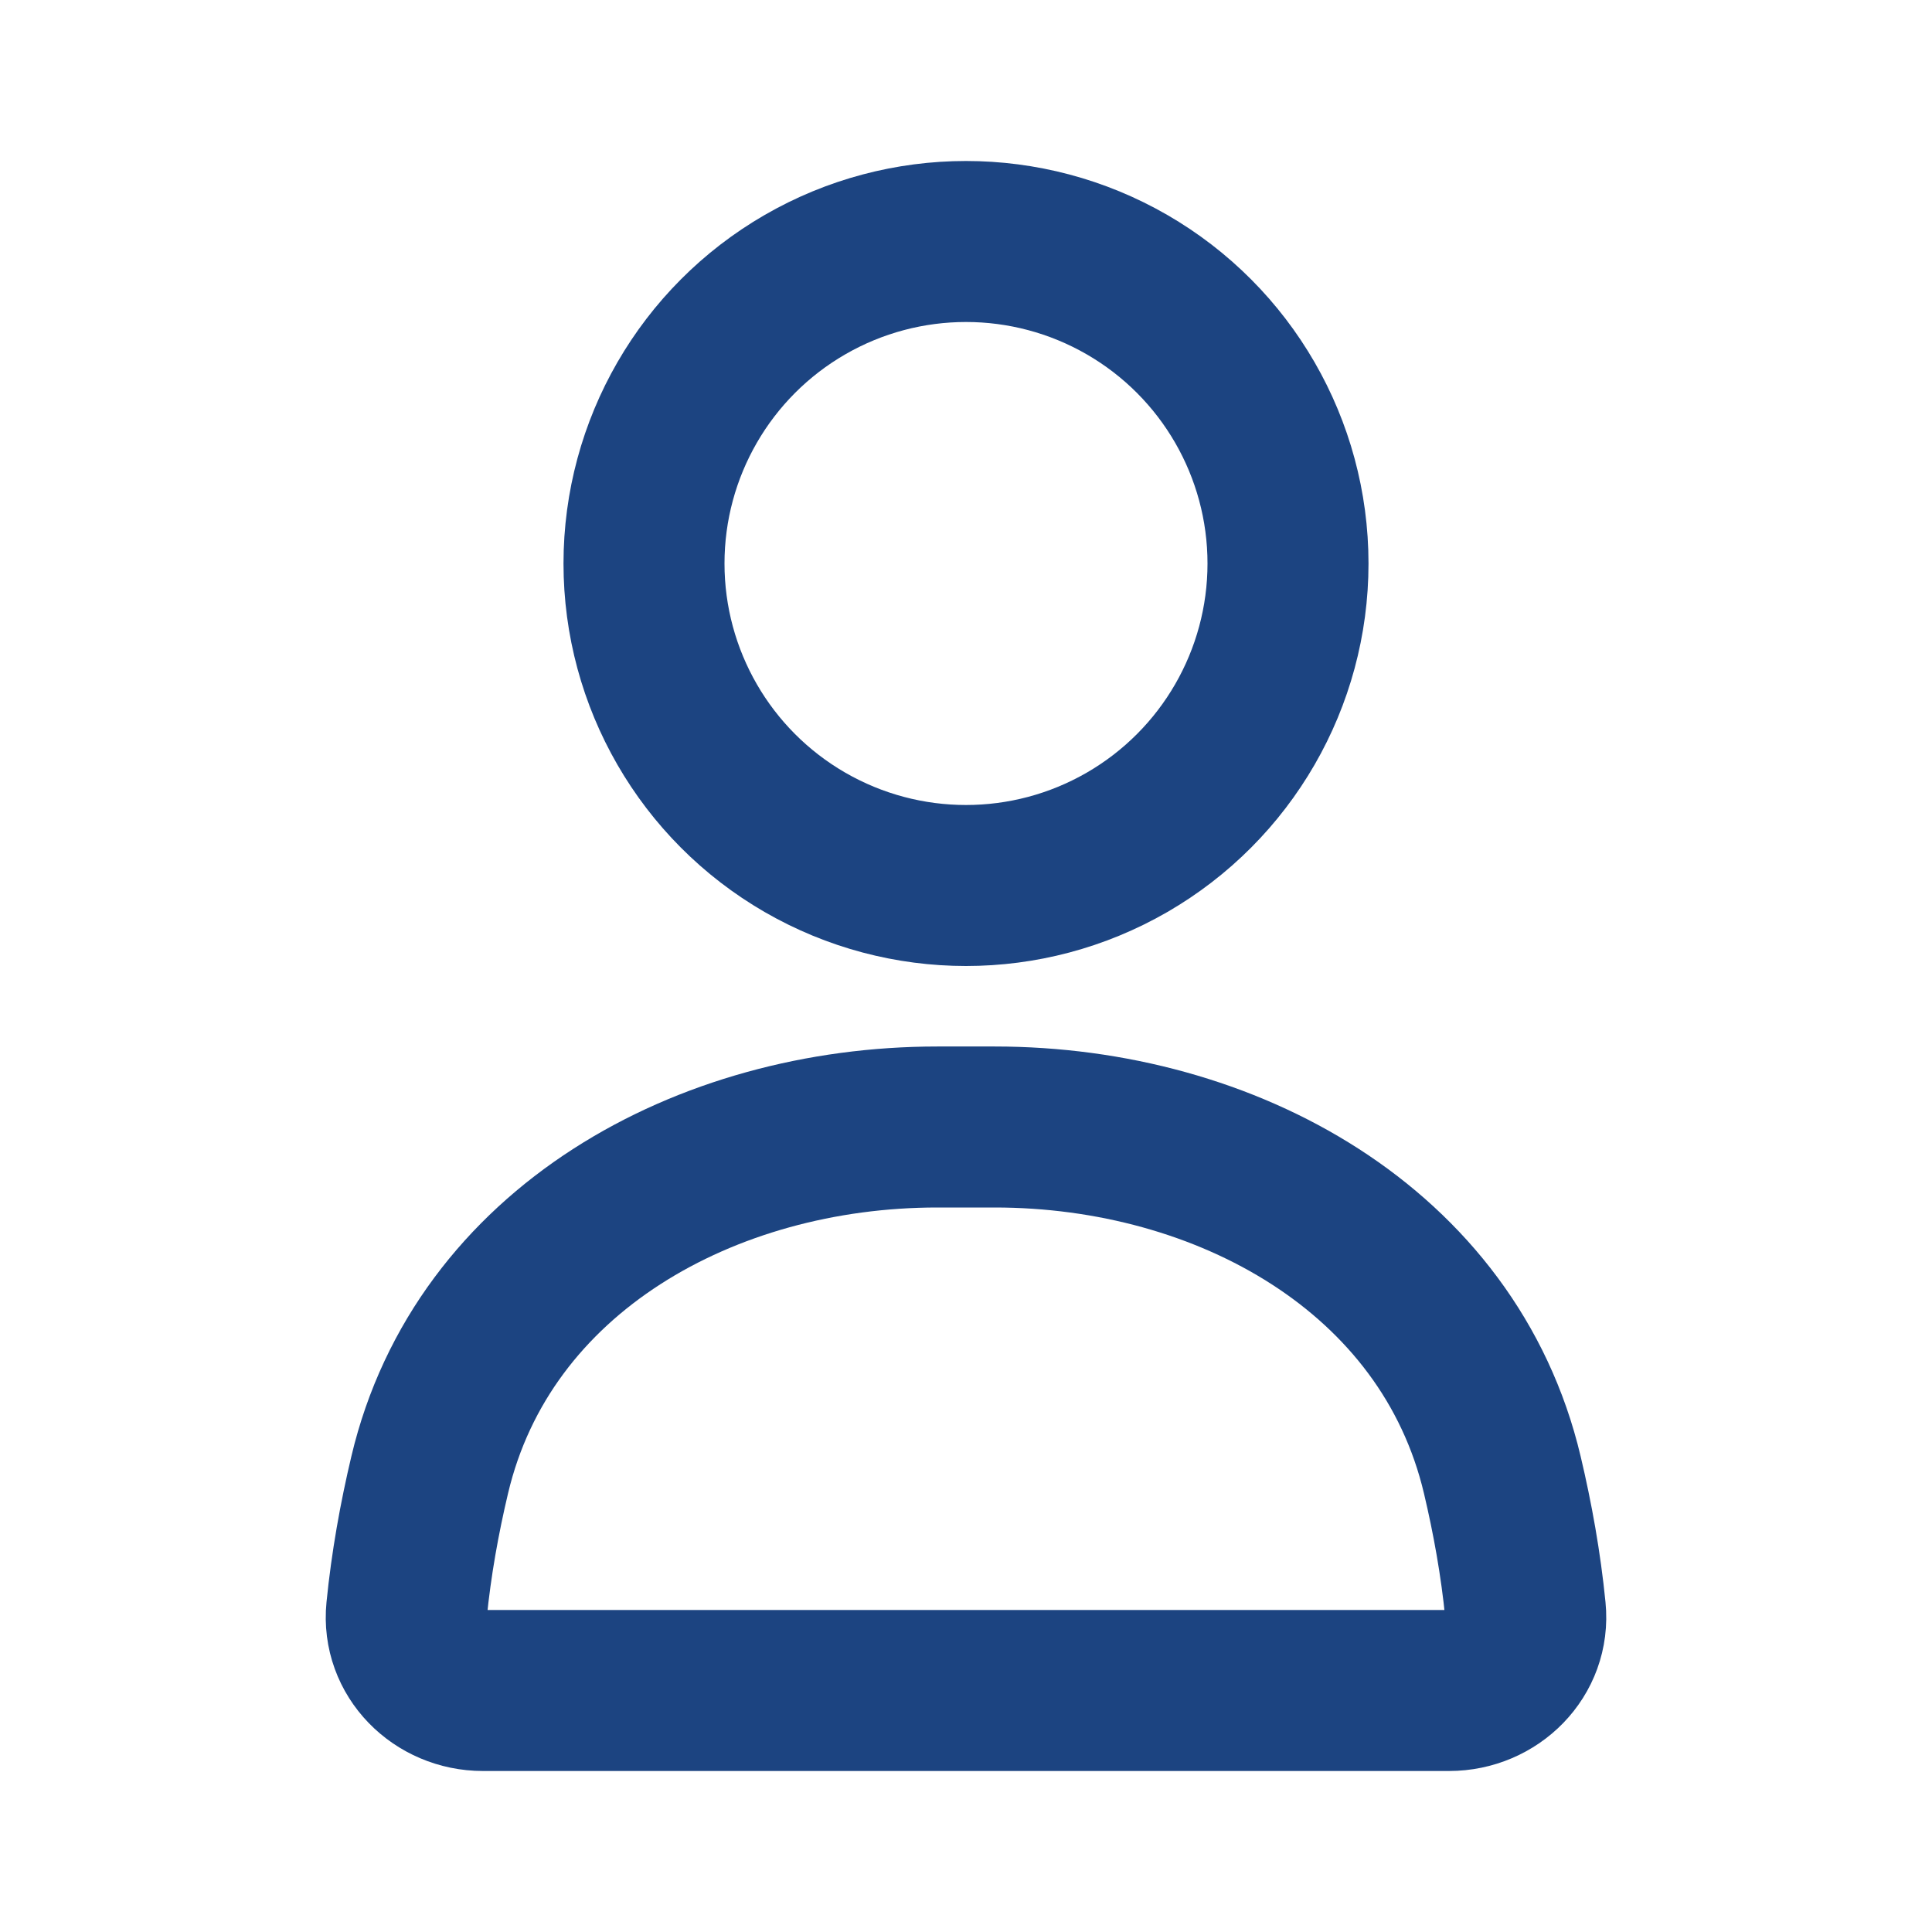 <svg width="17" height="17" viewBox="0 0 24 24" fill="none" xmlns="http://www.w3.org/2000/svg">
<circle cx="12" cy="7" r="4" stroke="#1C4481" stroke-width="2" stroke-linecap="round"/>
<path d="M5.338 18.321C5.999 15.527 8.772 14 11.643 14H12.357C15.228 14 18.001 15.527 18.662 18.321C18.79 18.861 18.892 19.427 18.949 20.002C19.004 20.551 18.552 21 18 21H6C5.448 21 4.996 20.551 5.051 20.002C5.108 19.427 5.21 18.861 5.338 18.321Z" stroke="#1C4481" stroke-width="2" stroke-linecap="round"/>
</svg>
